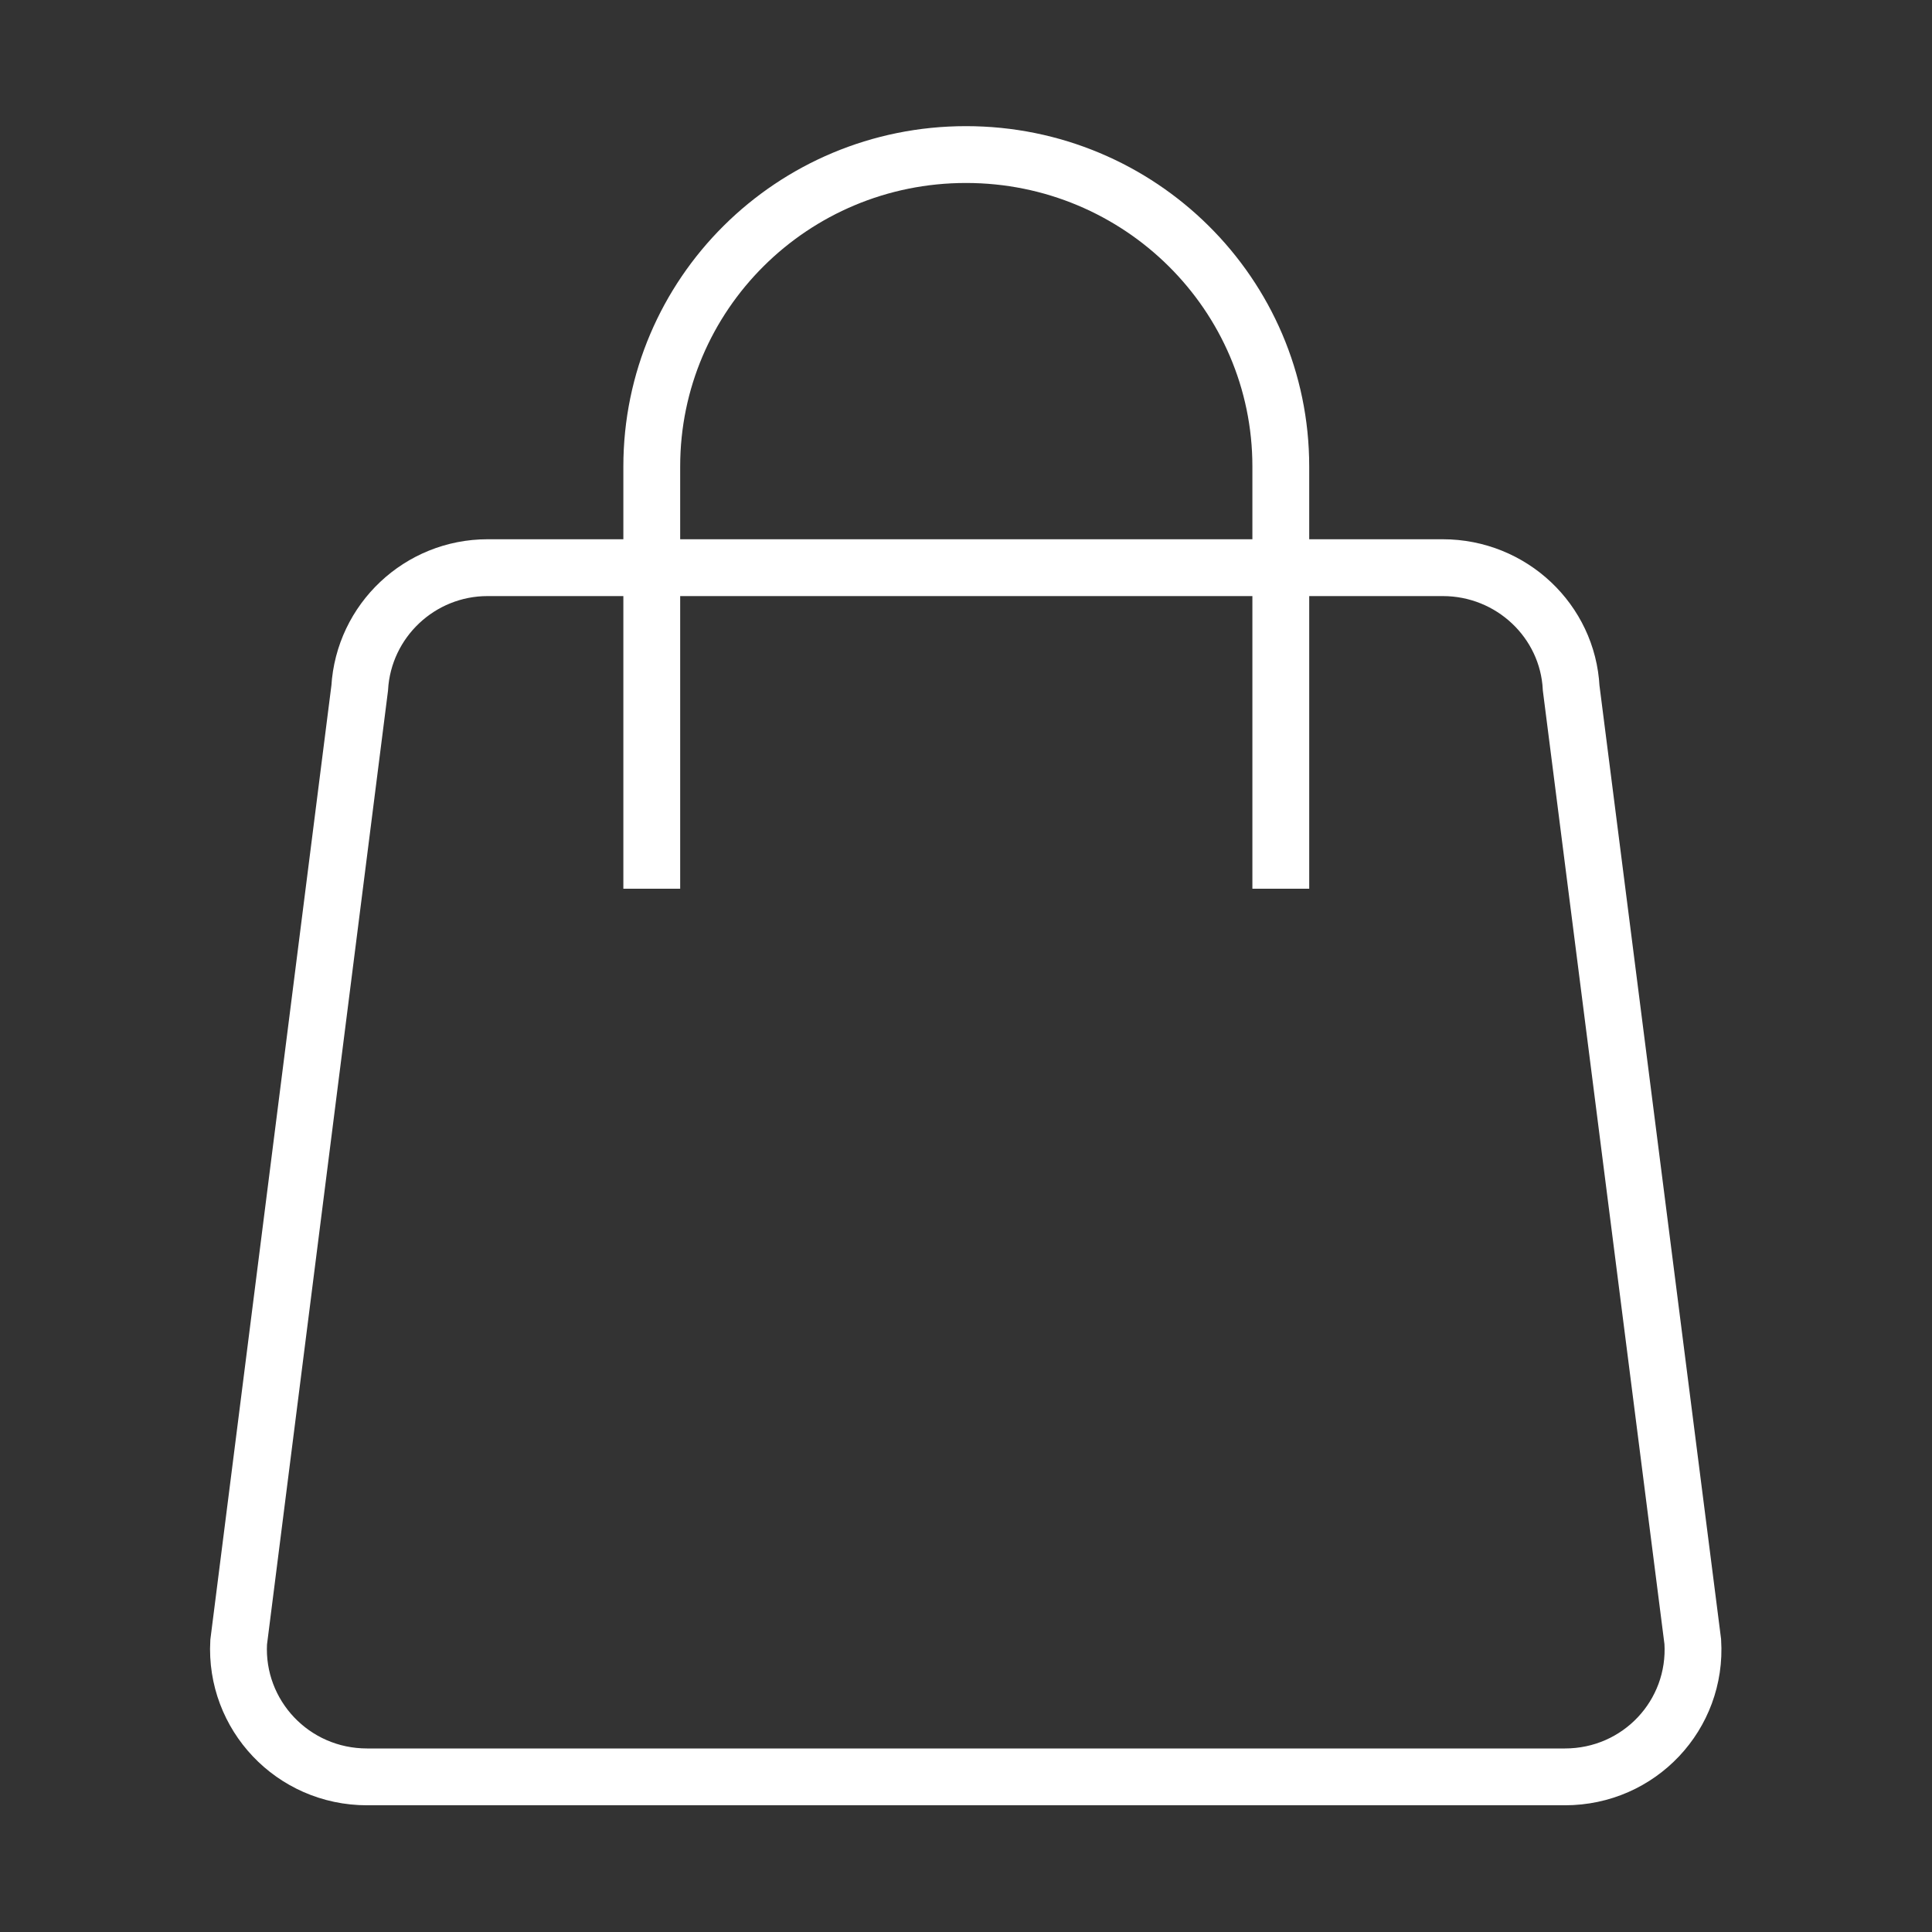 <svg width="34" height="34" viewBox="0 0 34 34" fill="none" xmlns="http://www.w3.org/2000/svg" xmlns:xlink="http://www.w3.org/1999/xlink">
	<rect x="0" y="0" width="34" height="34" fill="#333333" stroke="none"/>
	<desc>
			Created with Pixso.
	</desc>
	<defs>
		<clipPath id="clip374_2012">
			<rect id="Property 1=Default" rx="0" width="33.704" height="33.704" transform="translate(0.148 0.148)" fill="white" fill-opacity="0"/>
		</clipPath>
	</defs>
	<g clip-path="url(#clip374_2012)">
		<path id="Vector" d="M6.46 31.27C5.15 31.27 4.13 30.18 4.2 28.9L6.33 12.11C6.4 10.92 7.39 9.99 8.58 9.99L25.39 9.99C26.6 9.99 27.59 10.93 27.65 12.11L29.79 28.89C29.87 30.18 28.85 31.27 27.54 31.27L6.46 31.27Z" stroke="#FFFFFF" stroke-opacity="1" stroke-width="1"/>
		<path id="Vector" d="M11.47 15.64L11.47 8.21C11.47 5.18 13.94 2.72 17 2.72C20.06 2.72 22.54 5.18 22.54 8.21L22.54 15.64" stroke="#FFFFFF" stroke-opacity="1" stroke-width="1"/>
	</g>
</svg>
